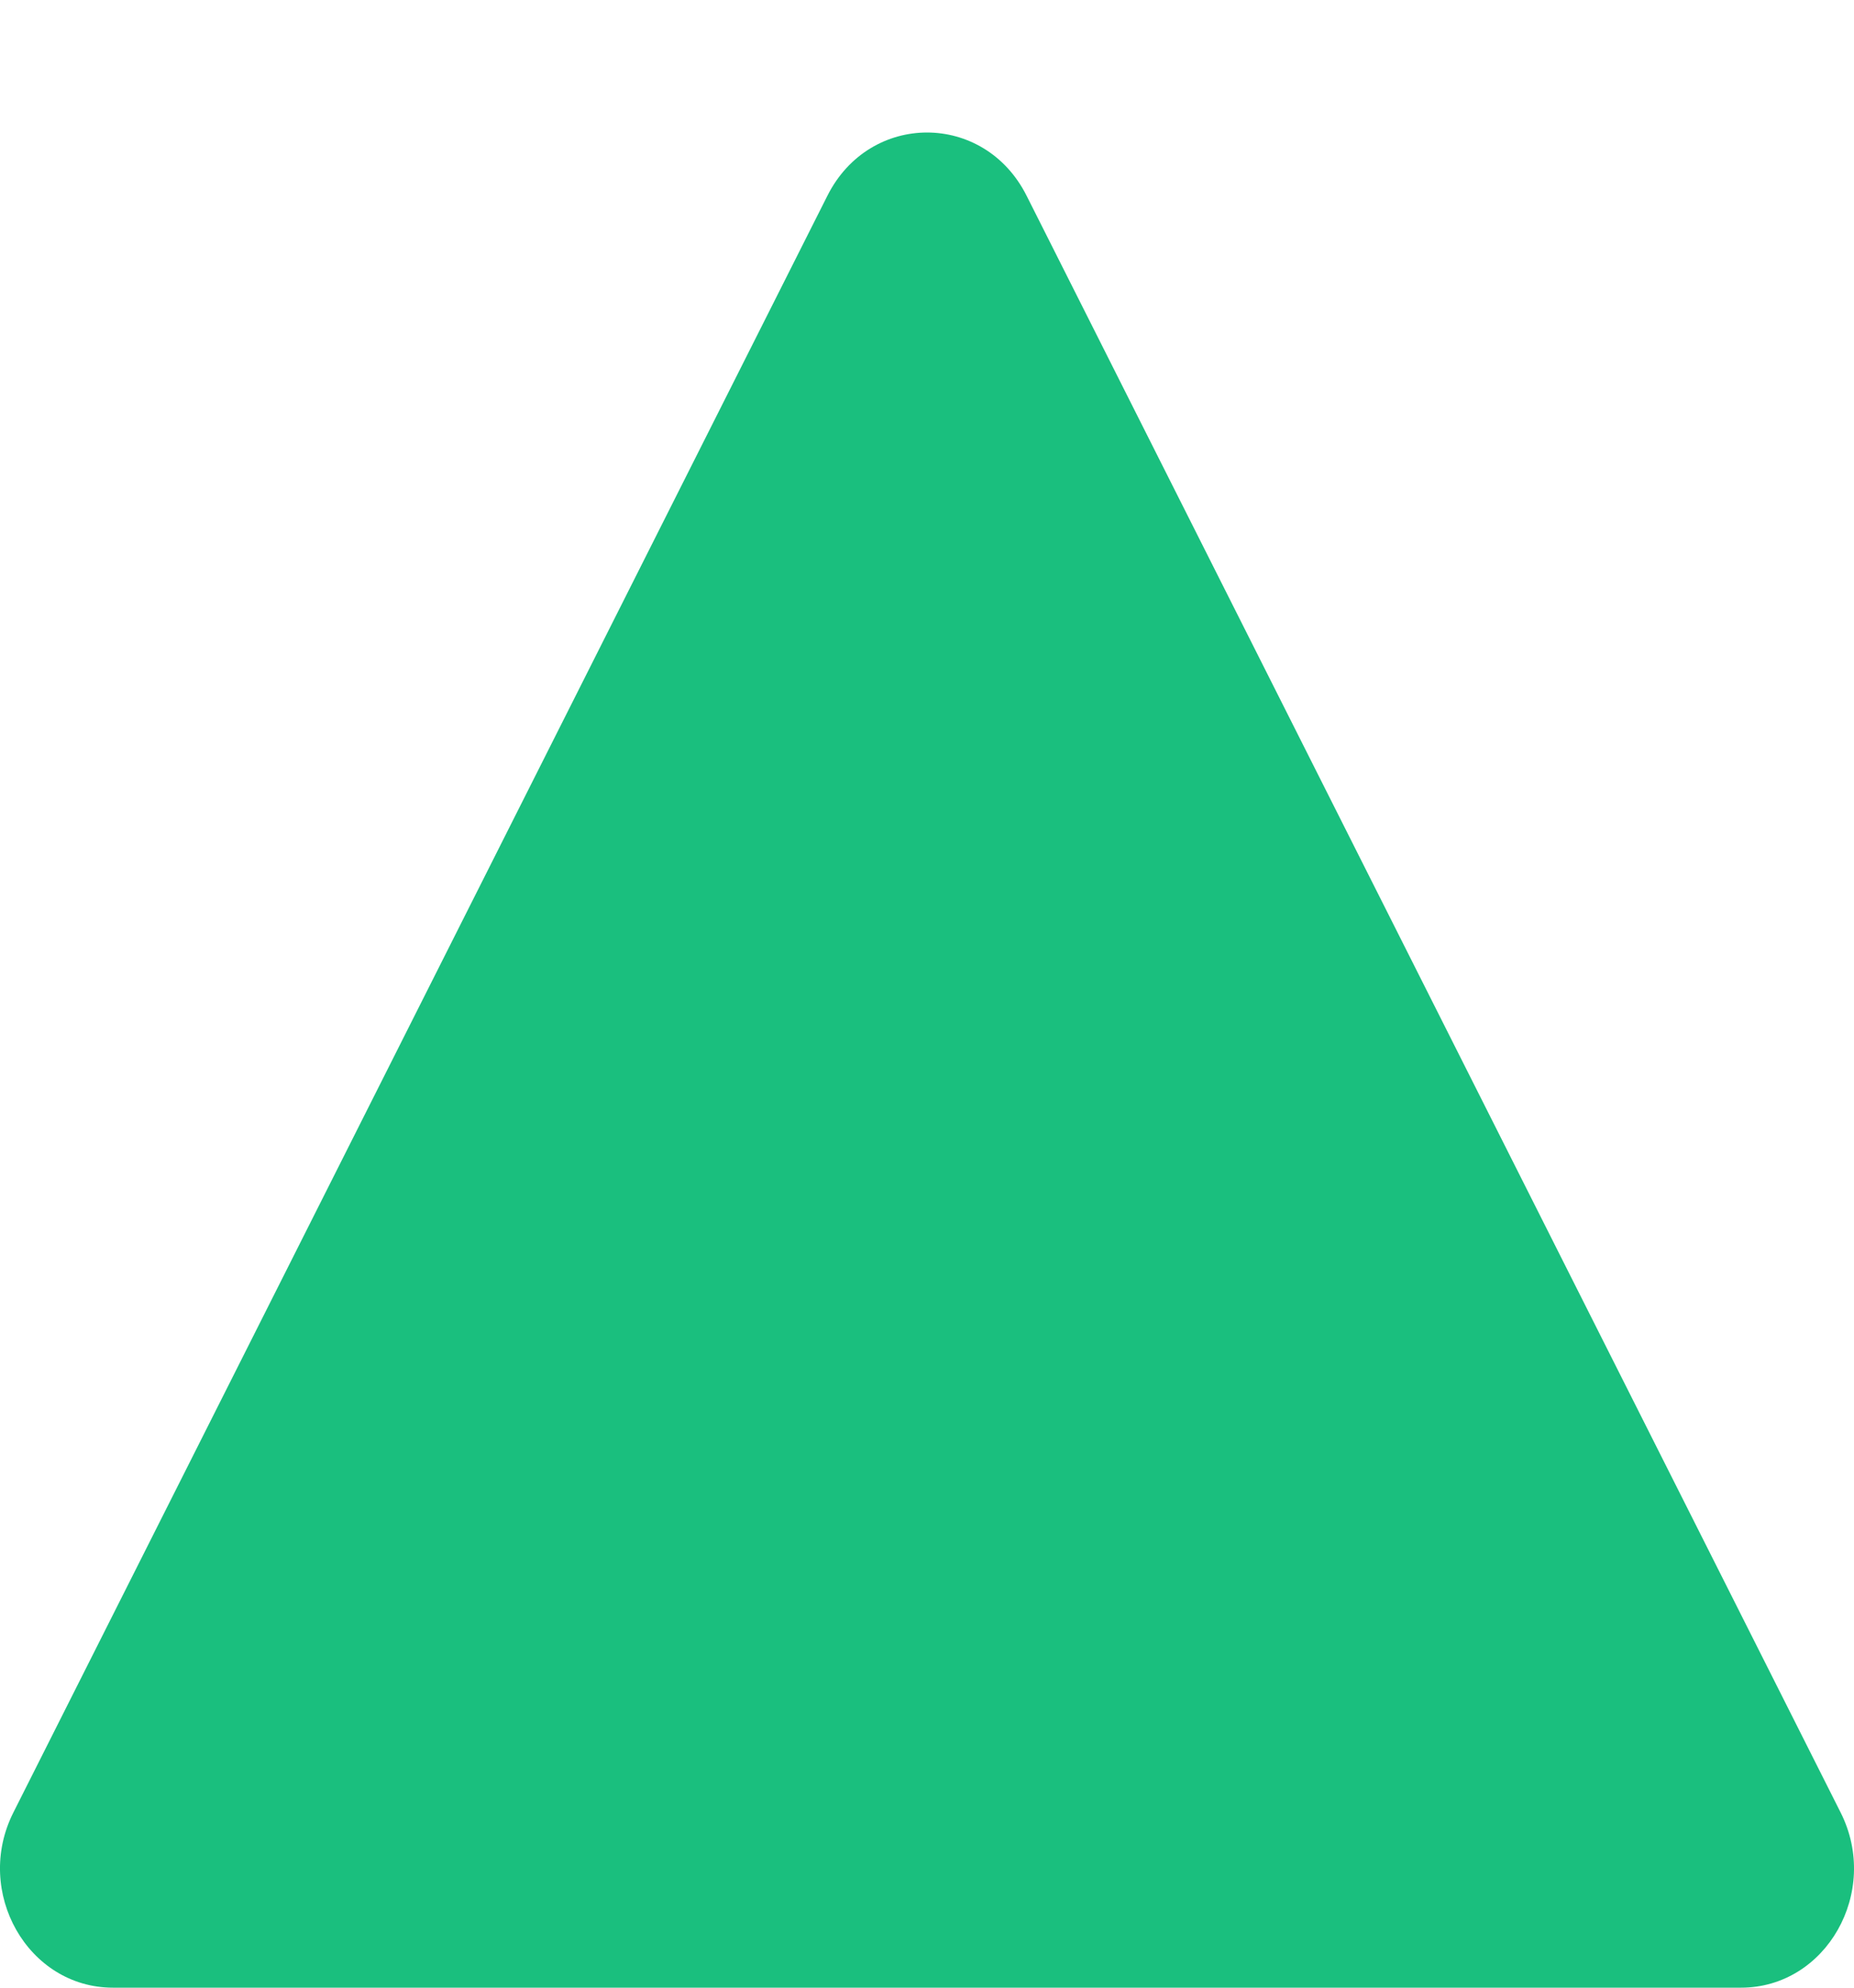 <svg width="14" height="15" viewBox="0 0 14 15" fill="none" xmlns="http://www.w3.org/2000/svg">
<path d="M6.248 1.477C6.568 0.841 7.432 0.841 7.752 1.477L13.899 13.678C14.201 14.277 13.79 15 13.147 15H0.853C0.21 15 -0.201 14.277 0.101 13.678L6.248 1.477Z" fill="#1ABF7E"/>
</svg>
